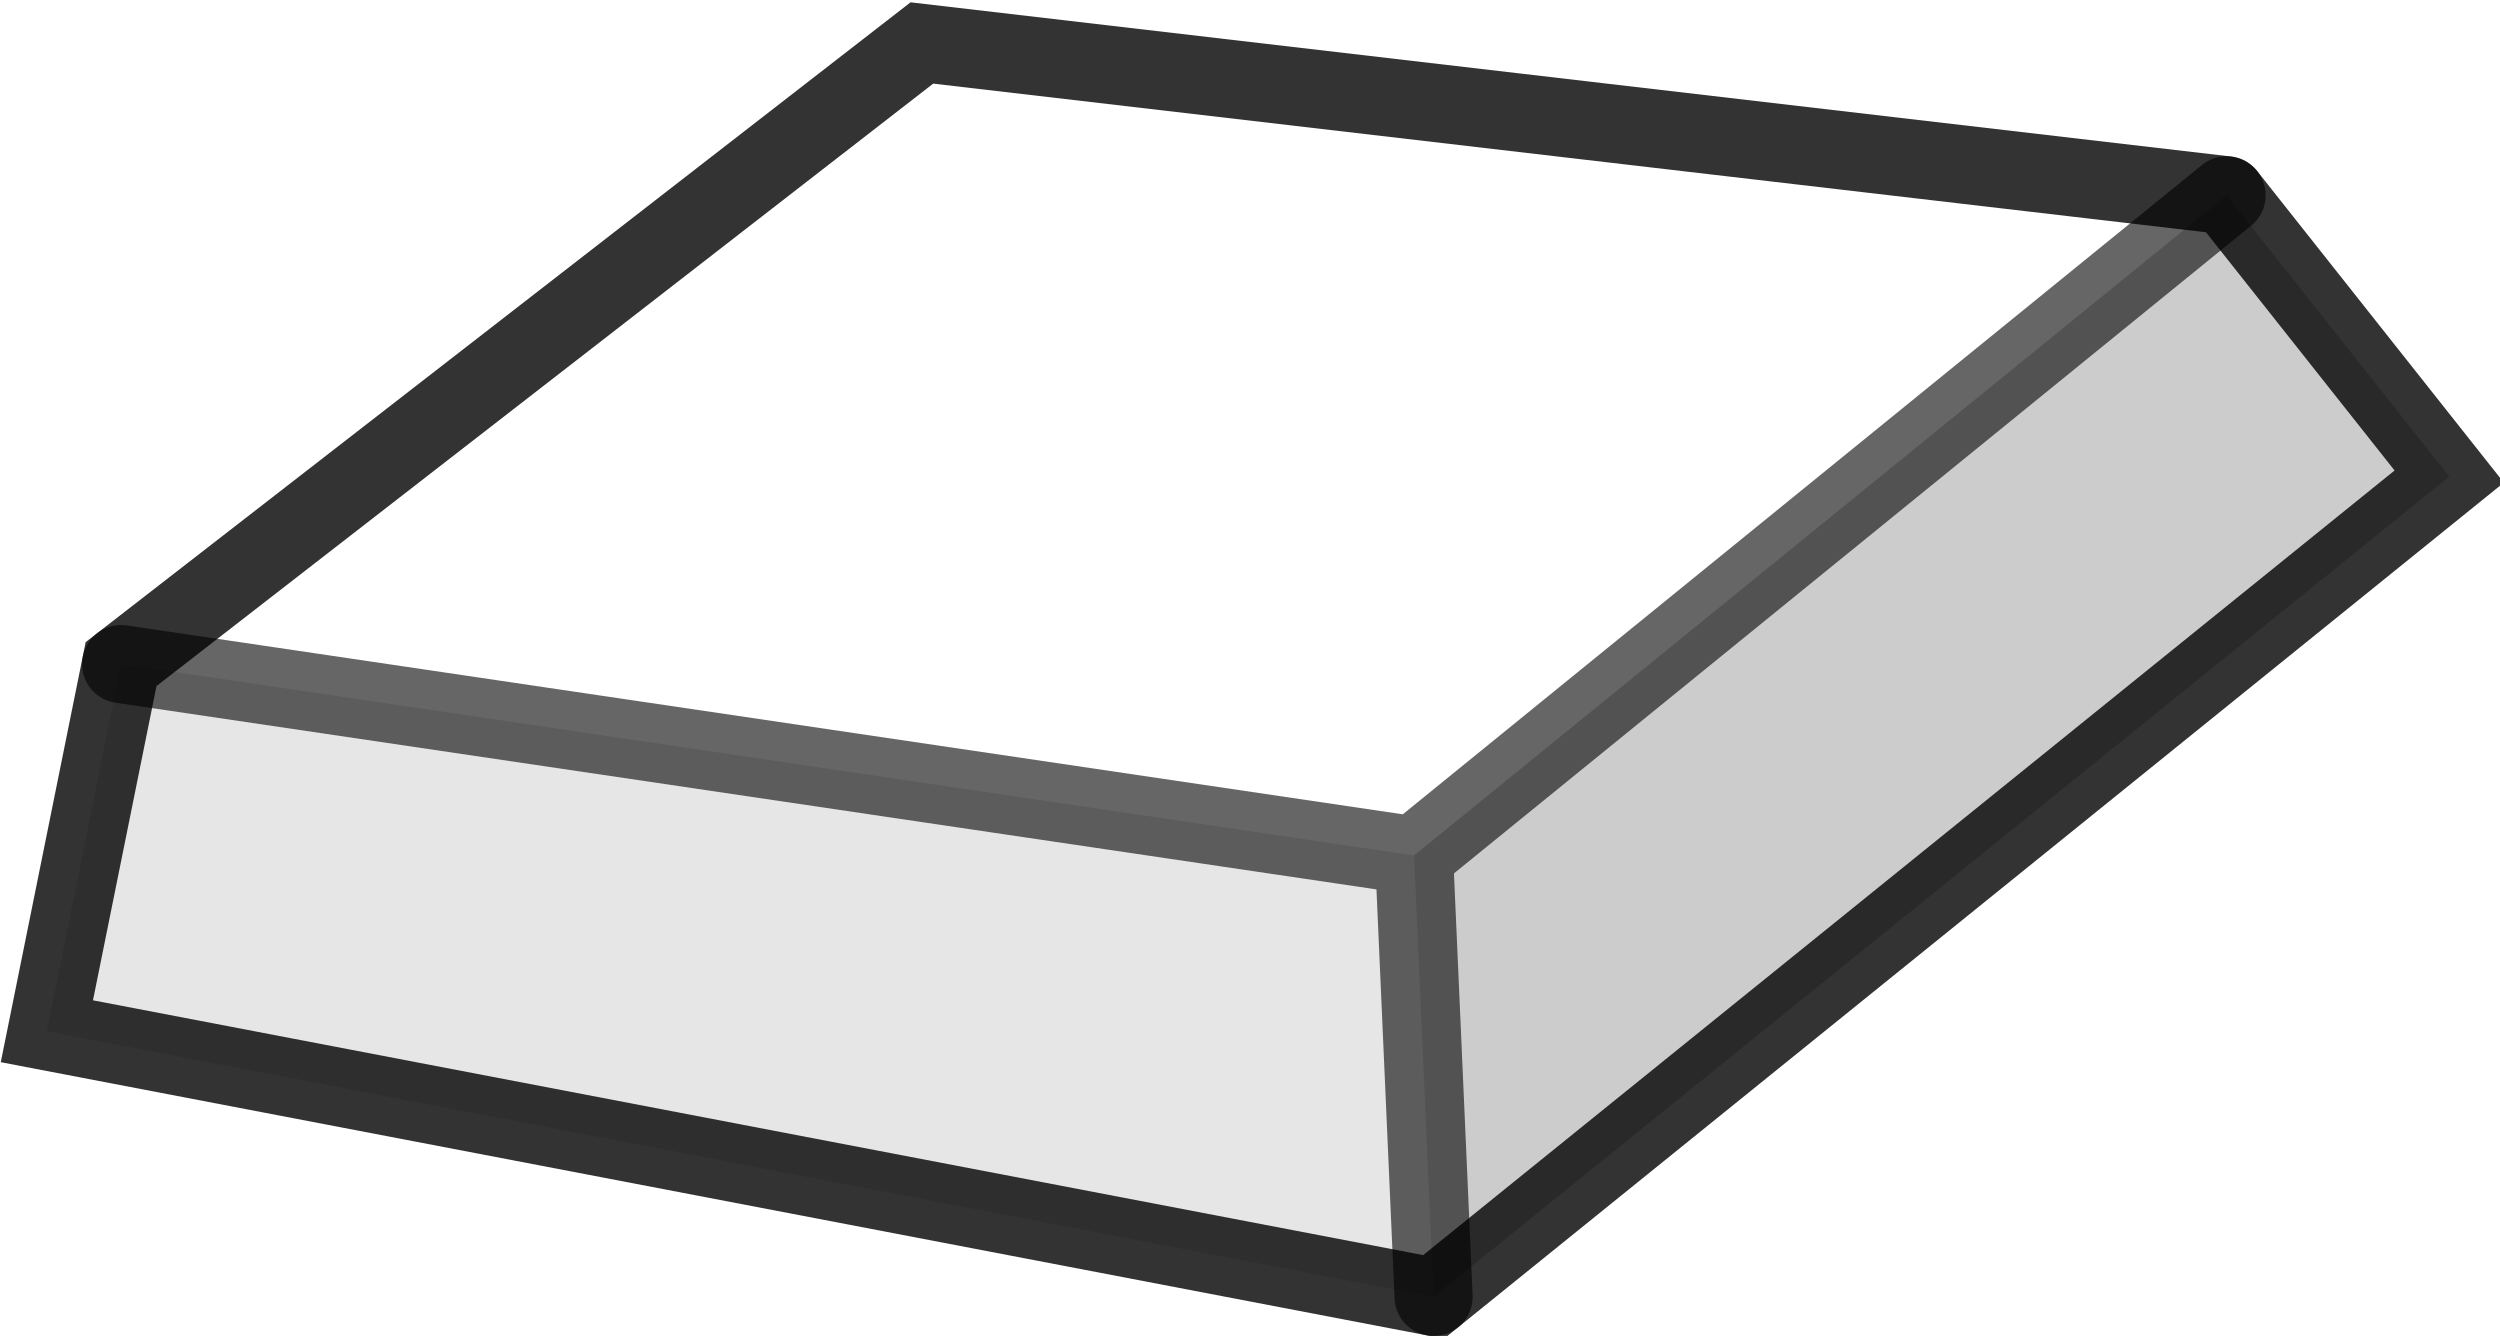 <?xml version="1.0" encoding="UTF-8" standalone="no"?>
<svg xmlns:xlink="http://www.w3.org/1999/xlink" height="17.1px" width="32.0px" xmlns="http://www.w3.org/2000/svg">
  <g transform="matrix(1.0, 0.0, 0.0, 1.0, 15.95, 8.55)">
    <path d="M-14.4 -0.05 L-4.15 -8.0 12.55 -6.05 2.15 2.4 -14.4 -0.05" fill="#ffffff" fill-opacity="0.0" fill-rule="evenodd" stroke="none"/>
    <path d="M2.4 8.05 L-15.35 4.65 -14.4 -0.05 2.15 2.4 2.4 8.05" fill="#000000" fill-opacity="0.098" fill-rule="evenodd" stroke="none"/>
    <path d="M12.55 -6.05 L15.4 -2.45 2.4 8.05 2.15 2.4 12.55 -6.05" fill="#000000" fill-opacity="0.2" fill-rule="evenodd" stroke="none"/>
    <path d="M12.55 -6.05 L15.4 -2.45 2.4 8.05 -15.35 4.65 -14.4 -0.05 -4.15 -8.0 12.55 -6.05" fill="none" stroke="#000000" stroke-linecap="round" stroke-linejoin="miter-clip" stroke-miterlimit="10.0" stroke-opacity="0.8" stroke-width="1.0"/>
    <path d="M12.55 -6.05 L2.15 2.4 2.4 8.05 M-14.4 -0.05 L2.15 2.4" fill="none" stroke="#000000" stroke-linecap="round" stroke-linejoin="miter-clip" stroke-miterlimit="10.0" stroke-opacity="0.6" stroke-width="1.0"/>
  </g>
</svg>
